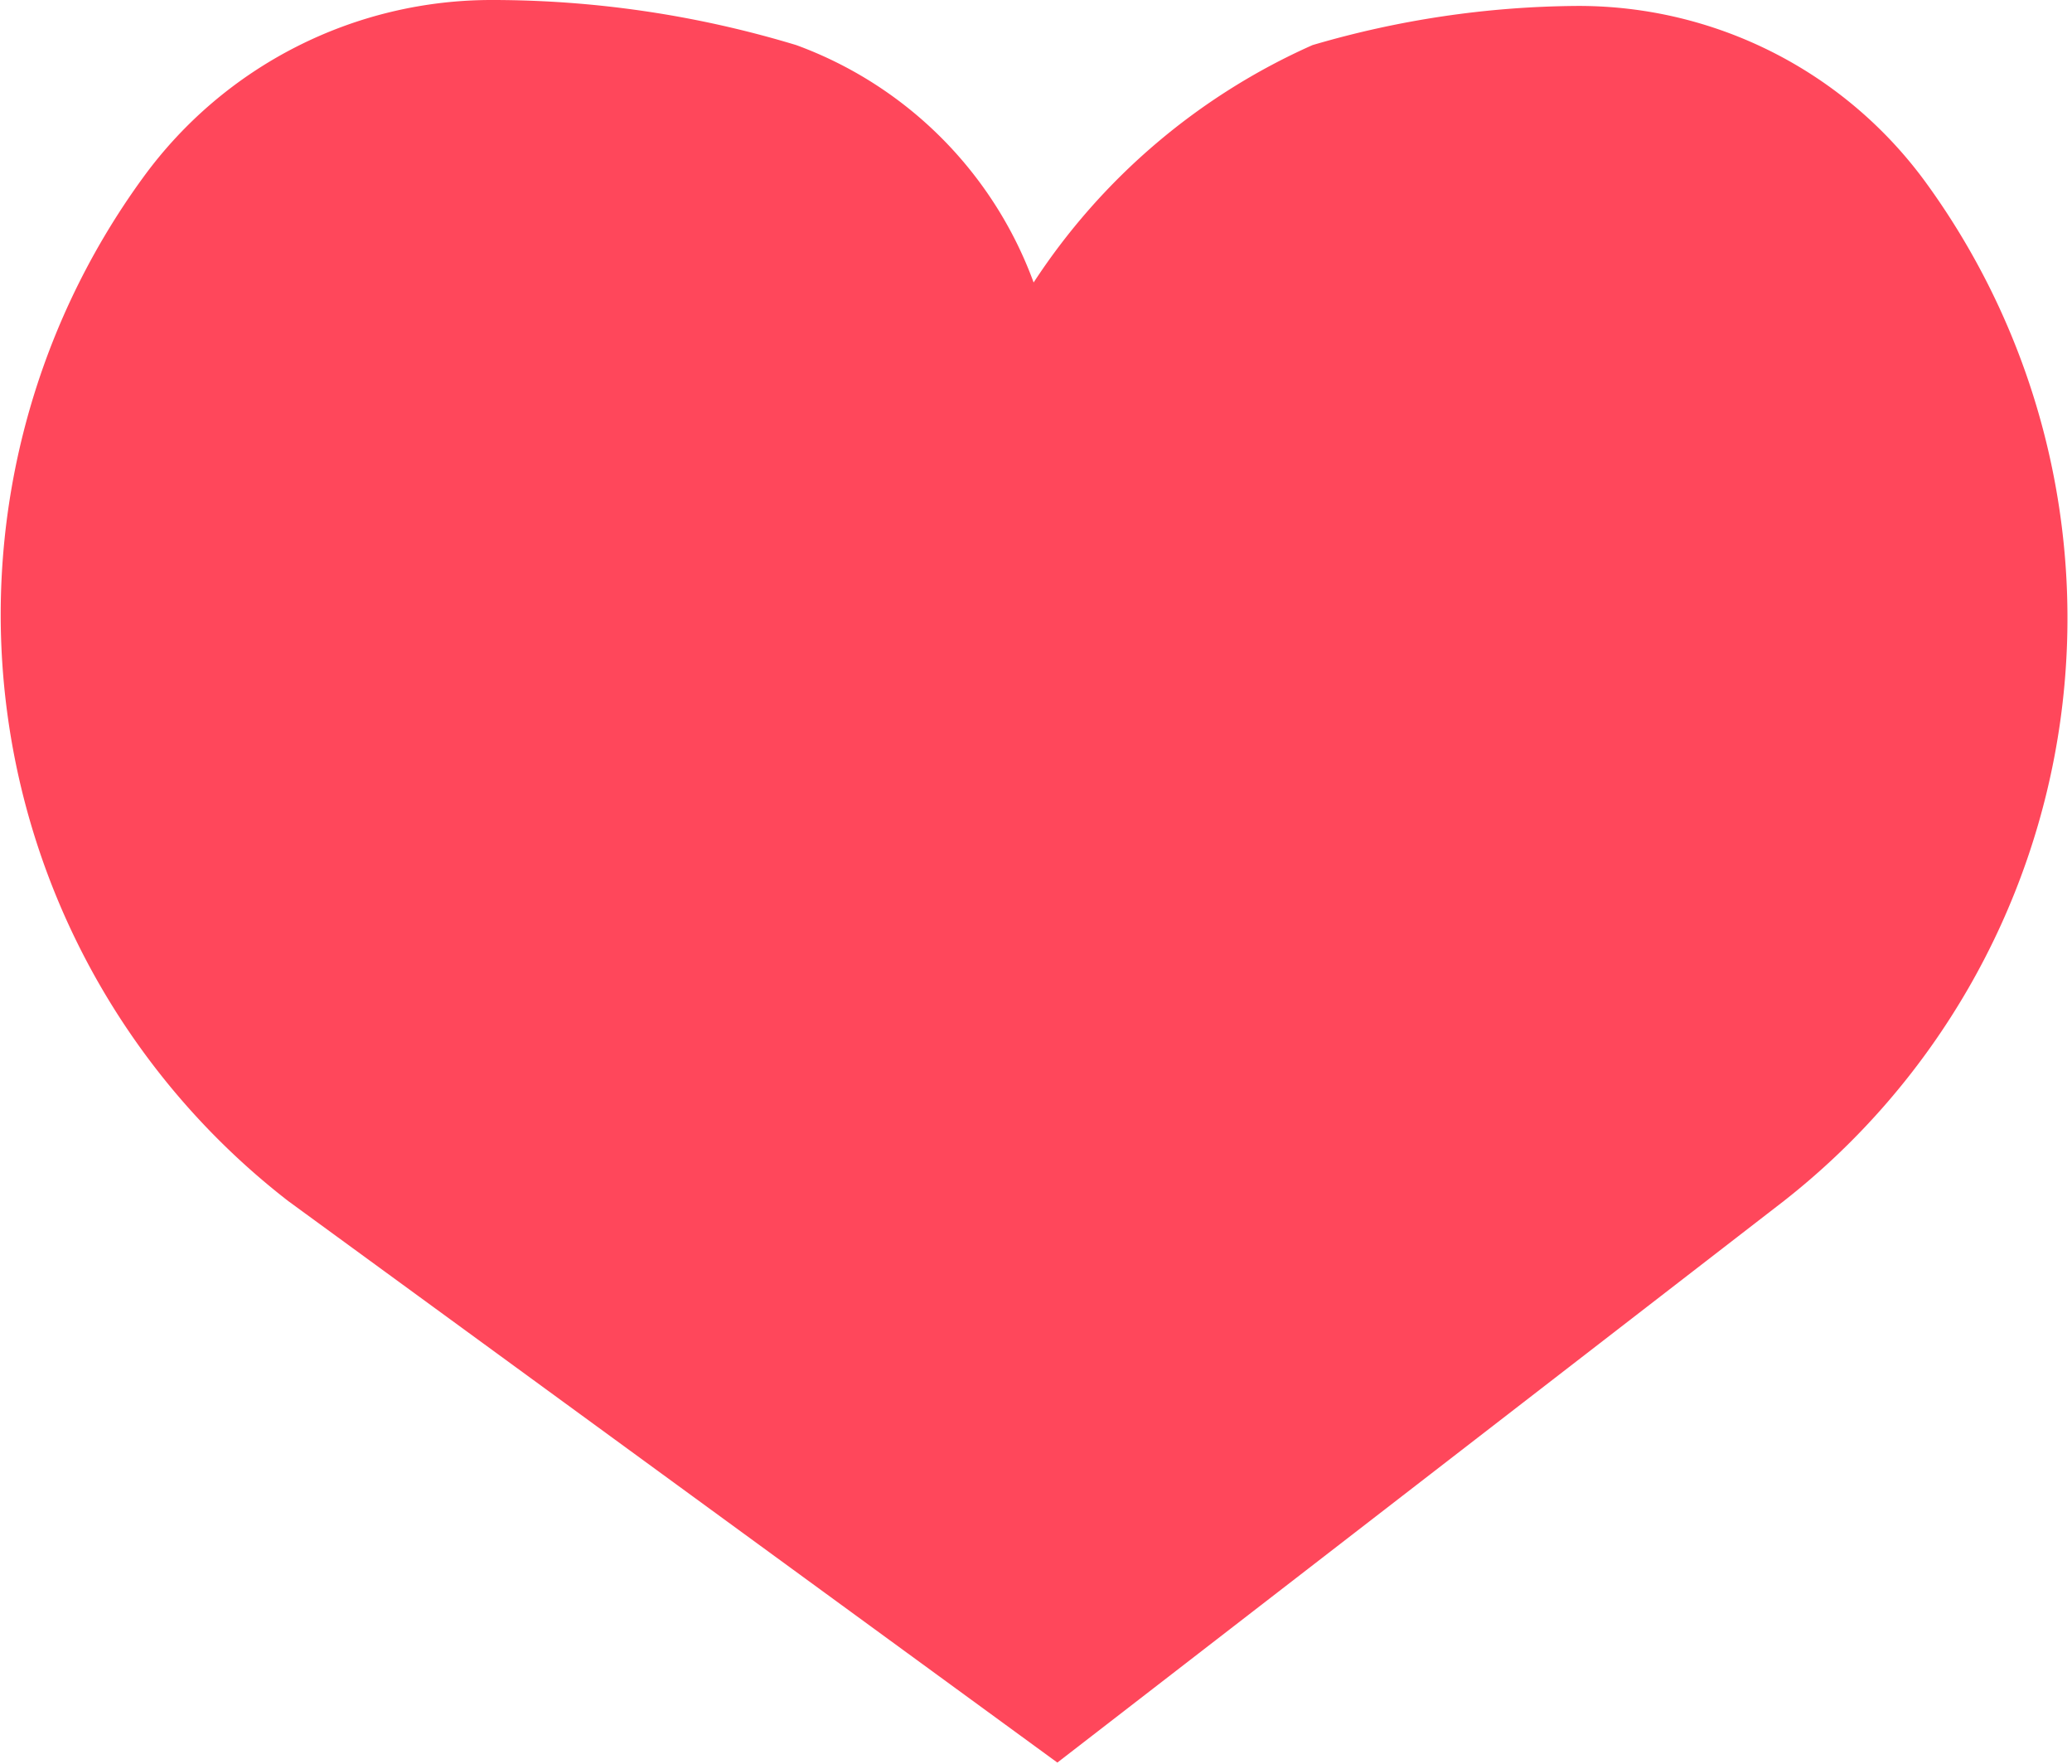 <svg id="Layer_1" data-name="Layer 1" xmlns="http://www.w3.org/2000/svg" viewBox="0 0 17.46 14.86"><defs><style>.cls-1{fill:#ff475b;}</style></defs><title>heart</title><path class="cls-1" d="M3027.31,3477.35l-6.12,4.73-6.48-4.73a6.25,6.25,0,0,1-1.22-8.63,3.63,3.63,0,0,1,2.94-1.49,8.84,8.84,0,0,1,2.56.38,3.36,3.36,0,0,1,2,2,5.45,5.45,0,0,1,2.35-2,8.08,8.08,0,0,1,2.23-.33,3.62,3.62,0,0,1,2.94,1.49A6.24,6.24,0,0,1,3027.31,3477.35Z" transform="translate(-3012.28 -3467.23)"/></svg>
